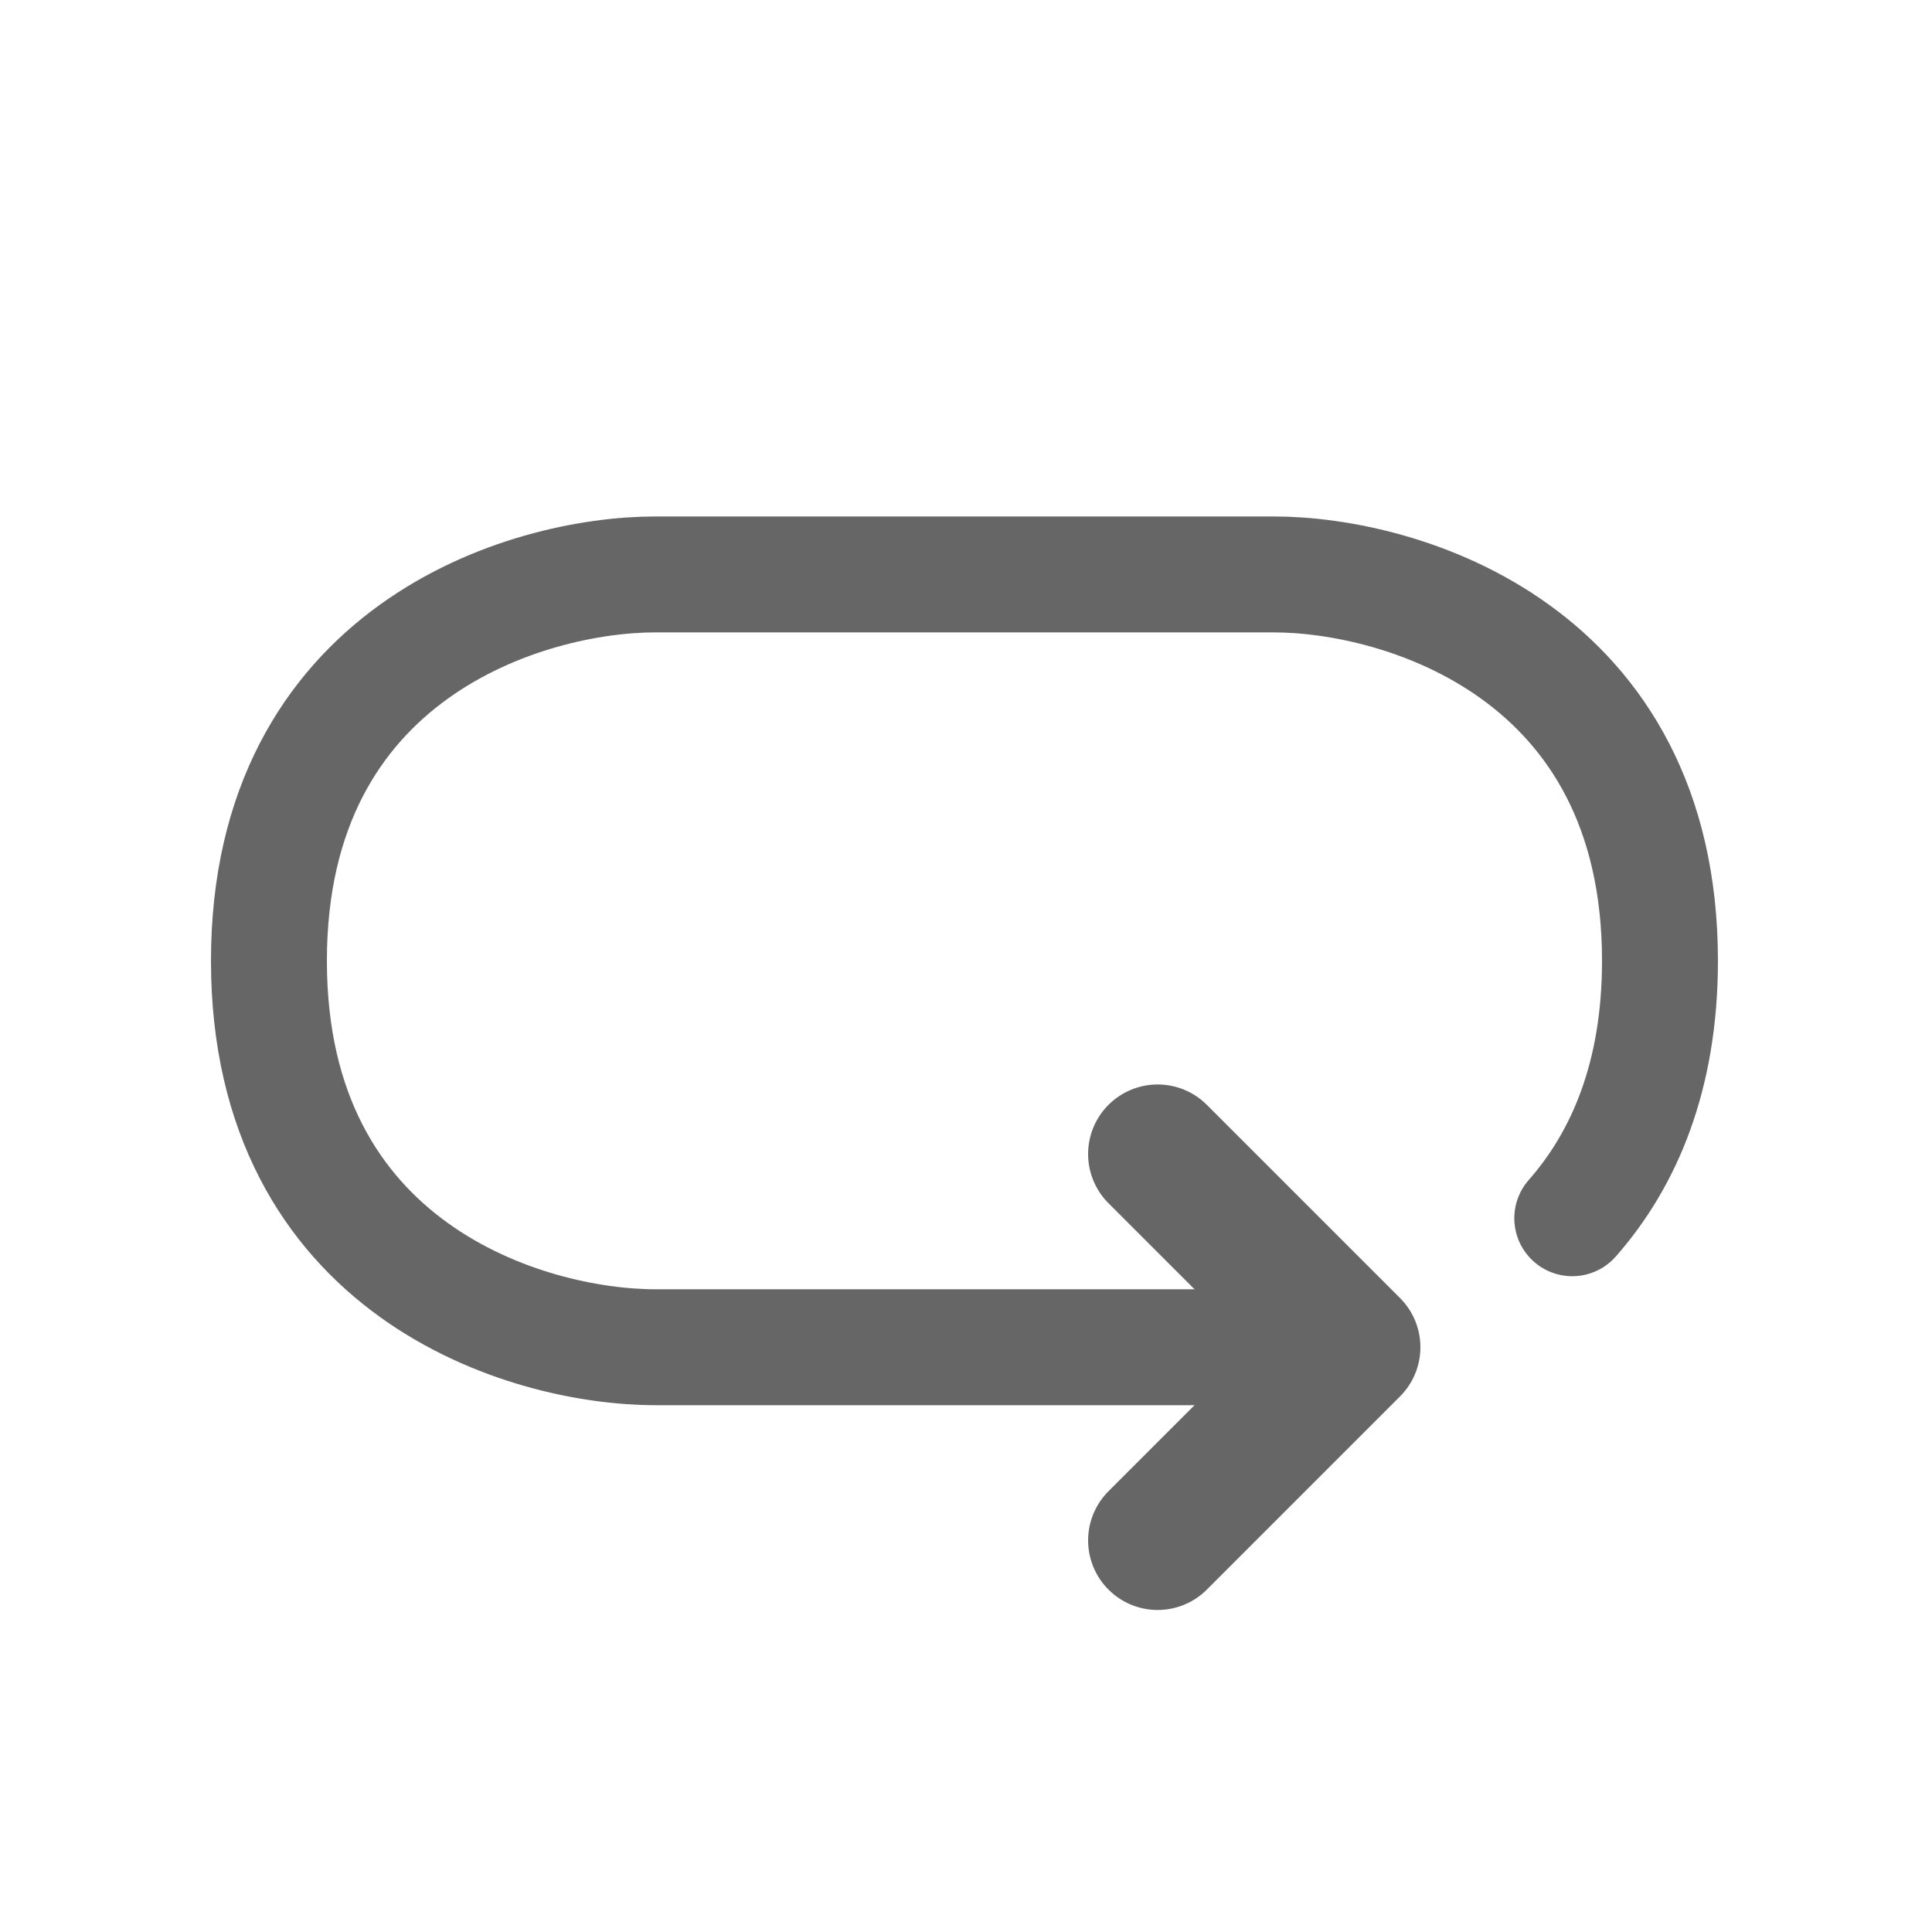 <svg width="25" height="25" viewBox="0 0 25 25" fill="none" xmlns="http://www.w3.org/2000/svg">
<path d="M17.48 17.433H8.48C6.813 17.433 3.48 16.433 3.48 12.433C3.48 8.433 6.813 7.433 8.48 7.433H16.48C18.147 7.433 21.48 8.433 21.48 12.433C21.48 13.927 21.015 15.003 20.345 15.764" stroke="#666666" stroke-width="1.5" stroke-linecap="round" stroke-linejoin="round"/>
<path d="M14.98 14.933L17.48 17.433L14.98 19.933" stroke="#666666" stroke-width="1.8" stroke-linecap="round" stroke-linejoin="round"/>
</svg>
